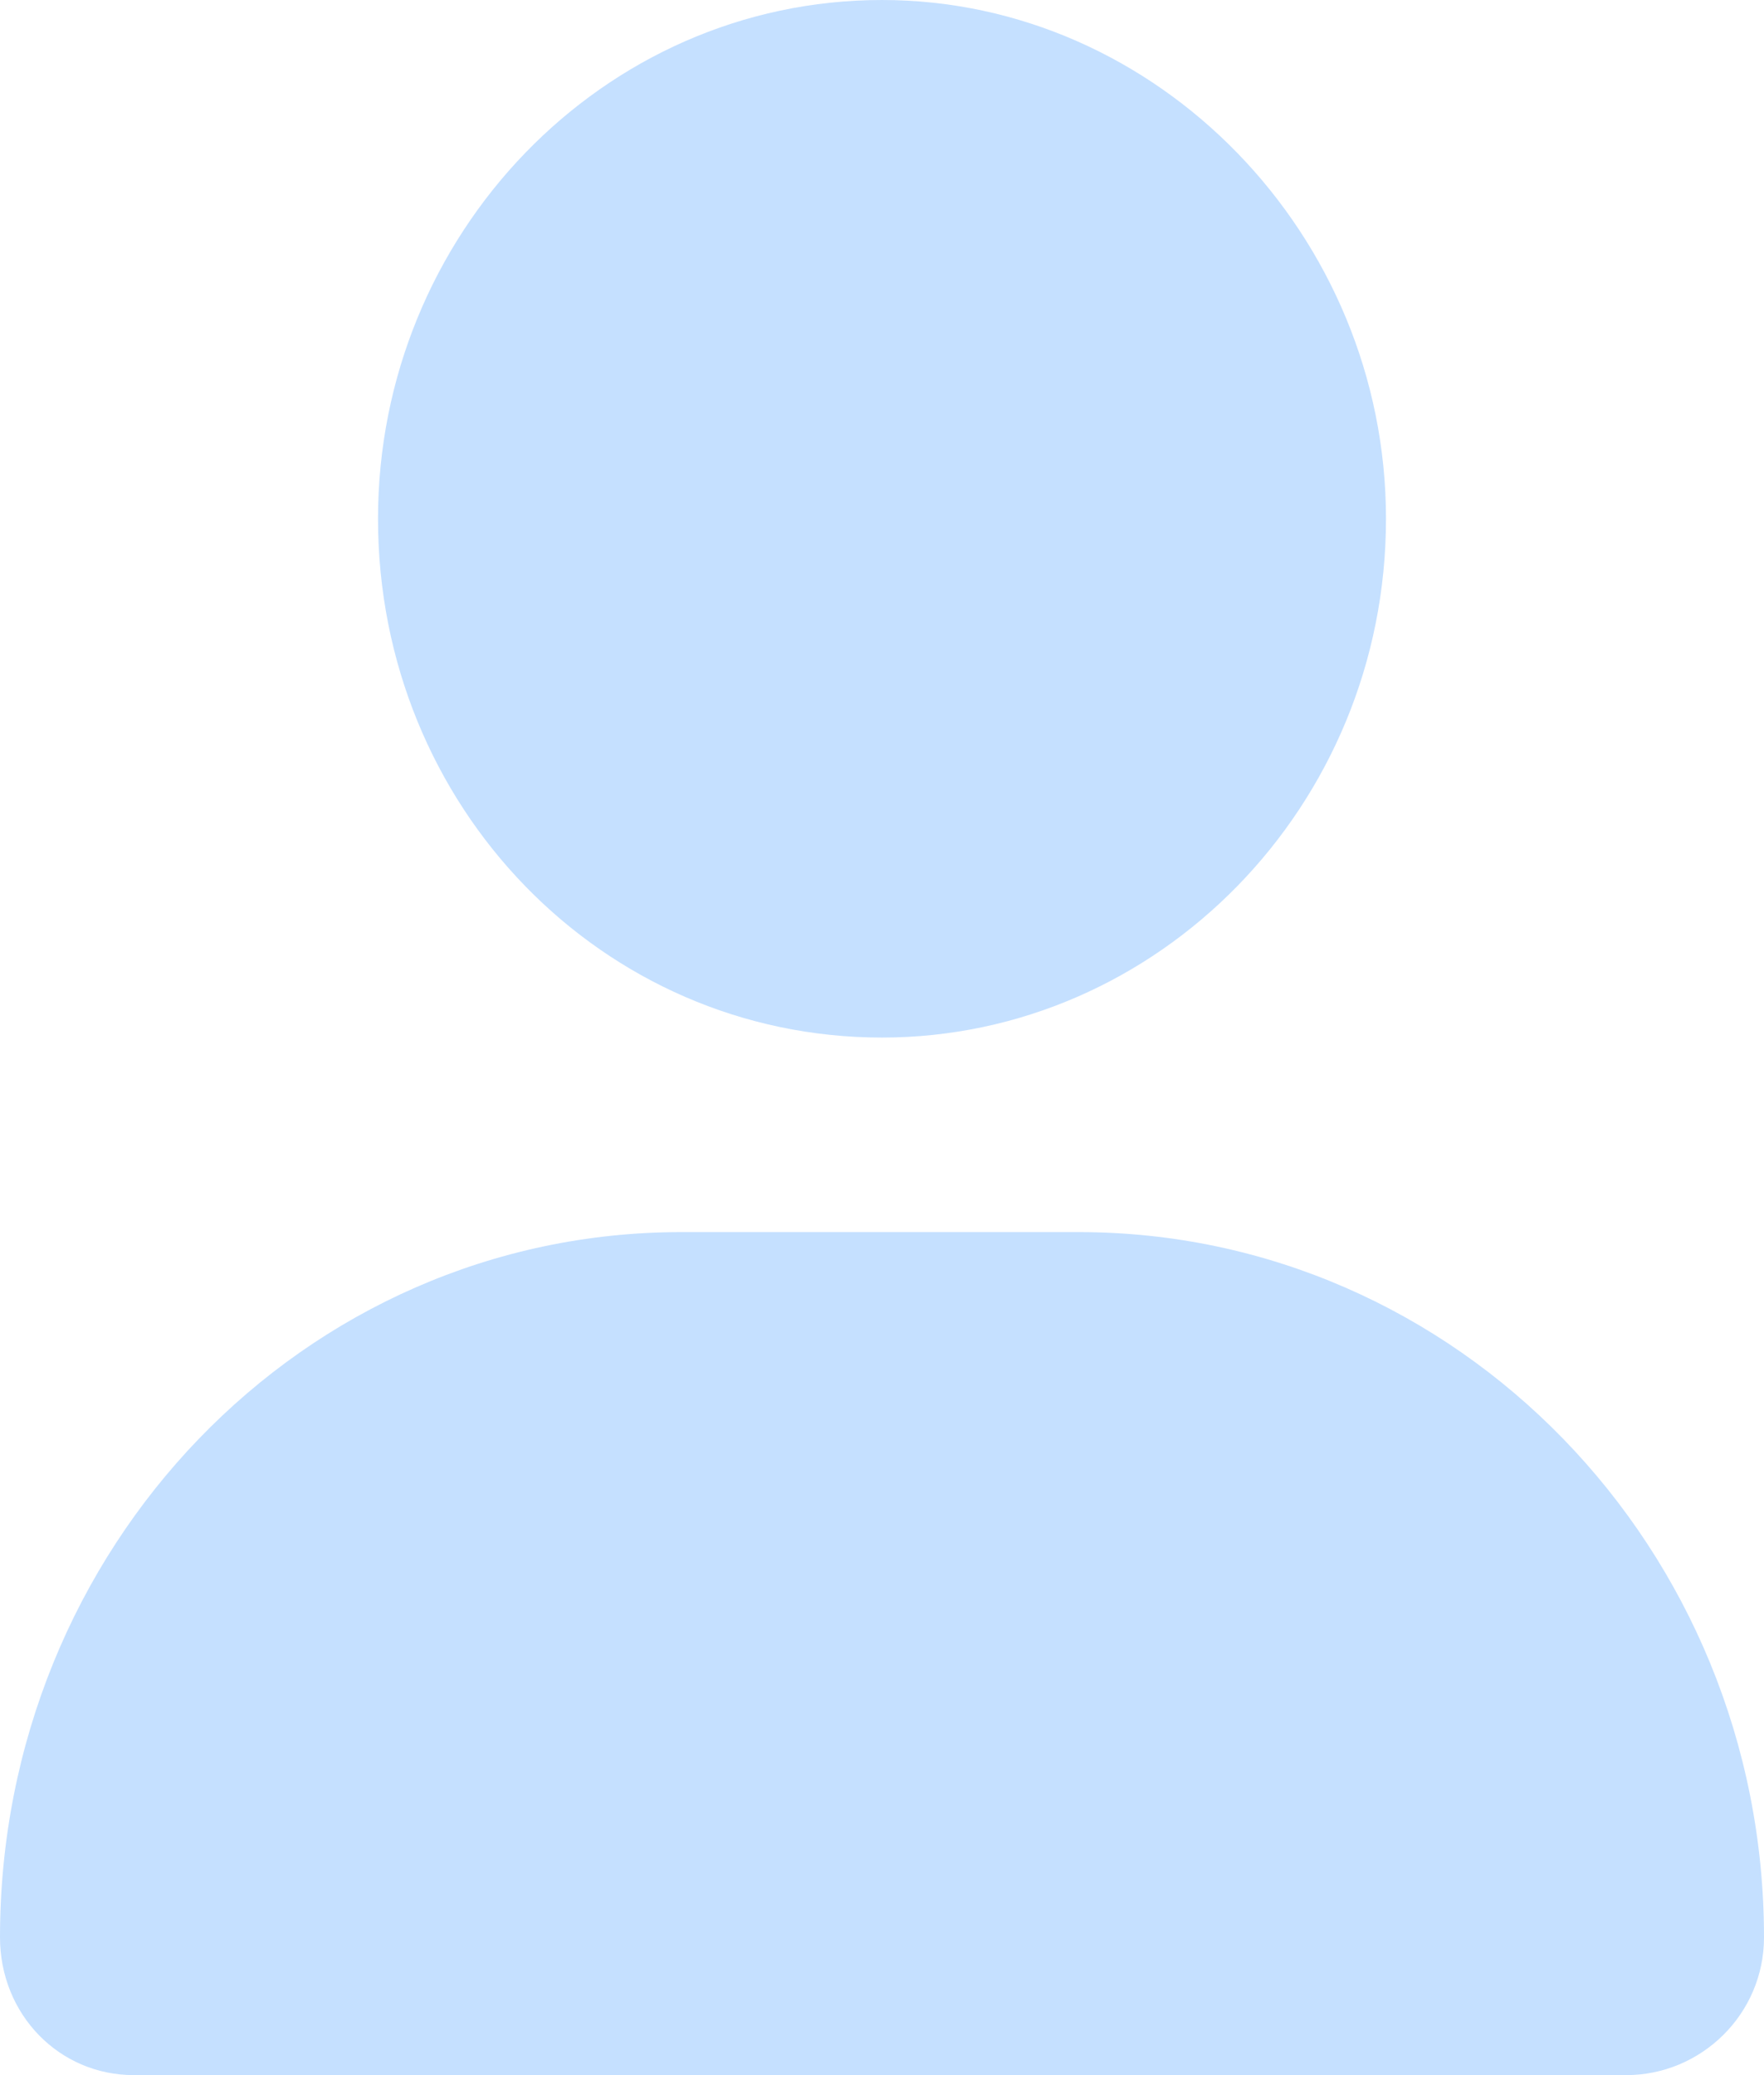 <svg width="34" height="40" viewBox="0 0 34 40" fill="none" xmlns="http://www.w3.org/2000/svg">
<path d="M17 20C11.612 20 7.286 15.547 7.286 10C7.286 4.531 11.612 0 17 0C22.312 0 26.714 4.531 26.714 10C26.714 15.547 22.312 20 17 20ZM20.795 23.75C28.08 23.75 34 29.844 34 37.344C34 38.828 32.786 40 31.344 40H2.58C1.138 40 0 38.828 0 37.344C0 29.844 5.844 23.75 13.13 23.75H20.795Z" fill="#C5E0FF"/>
</svg>
